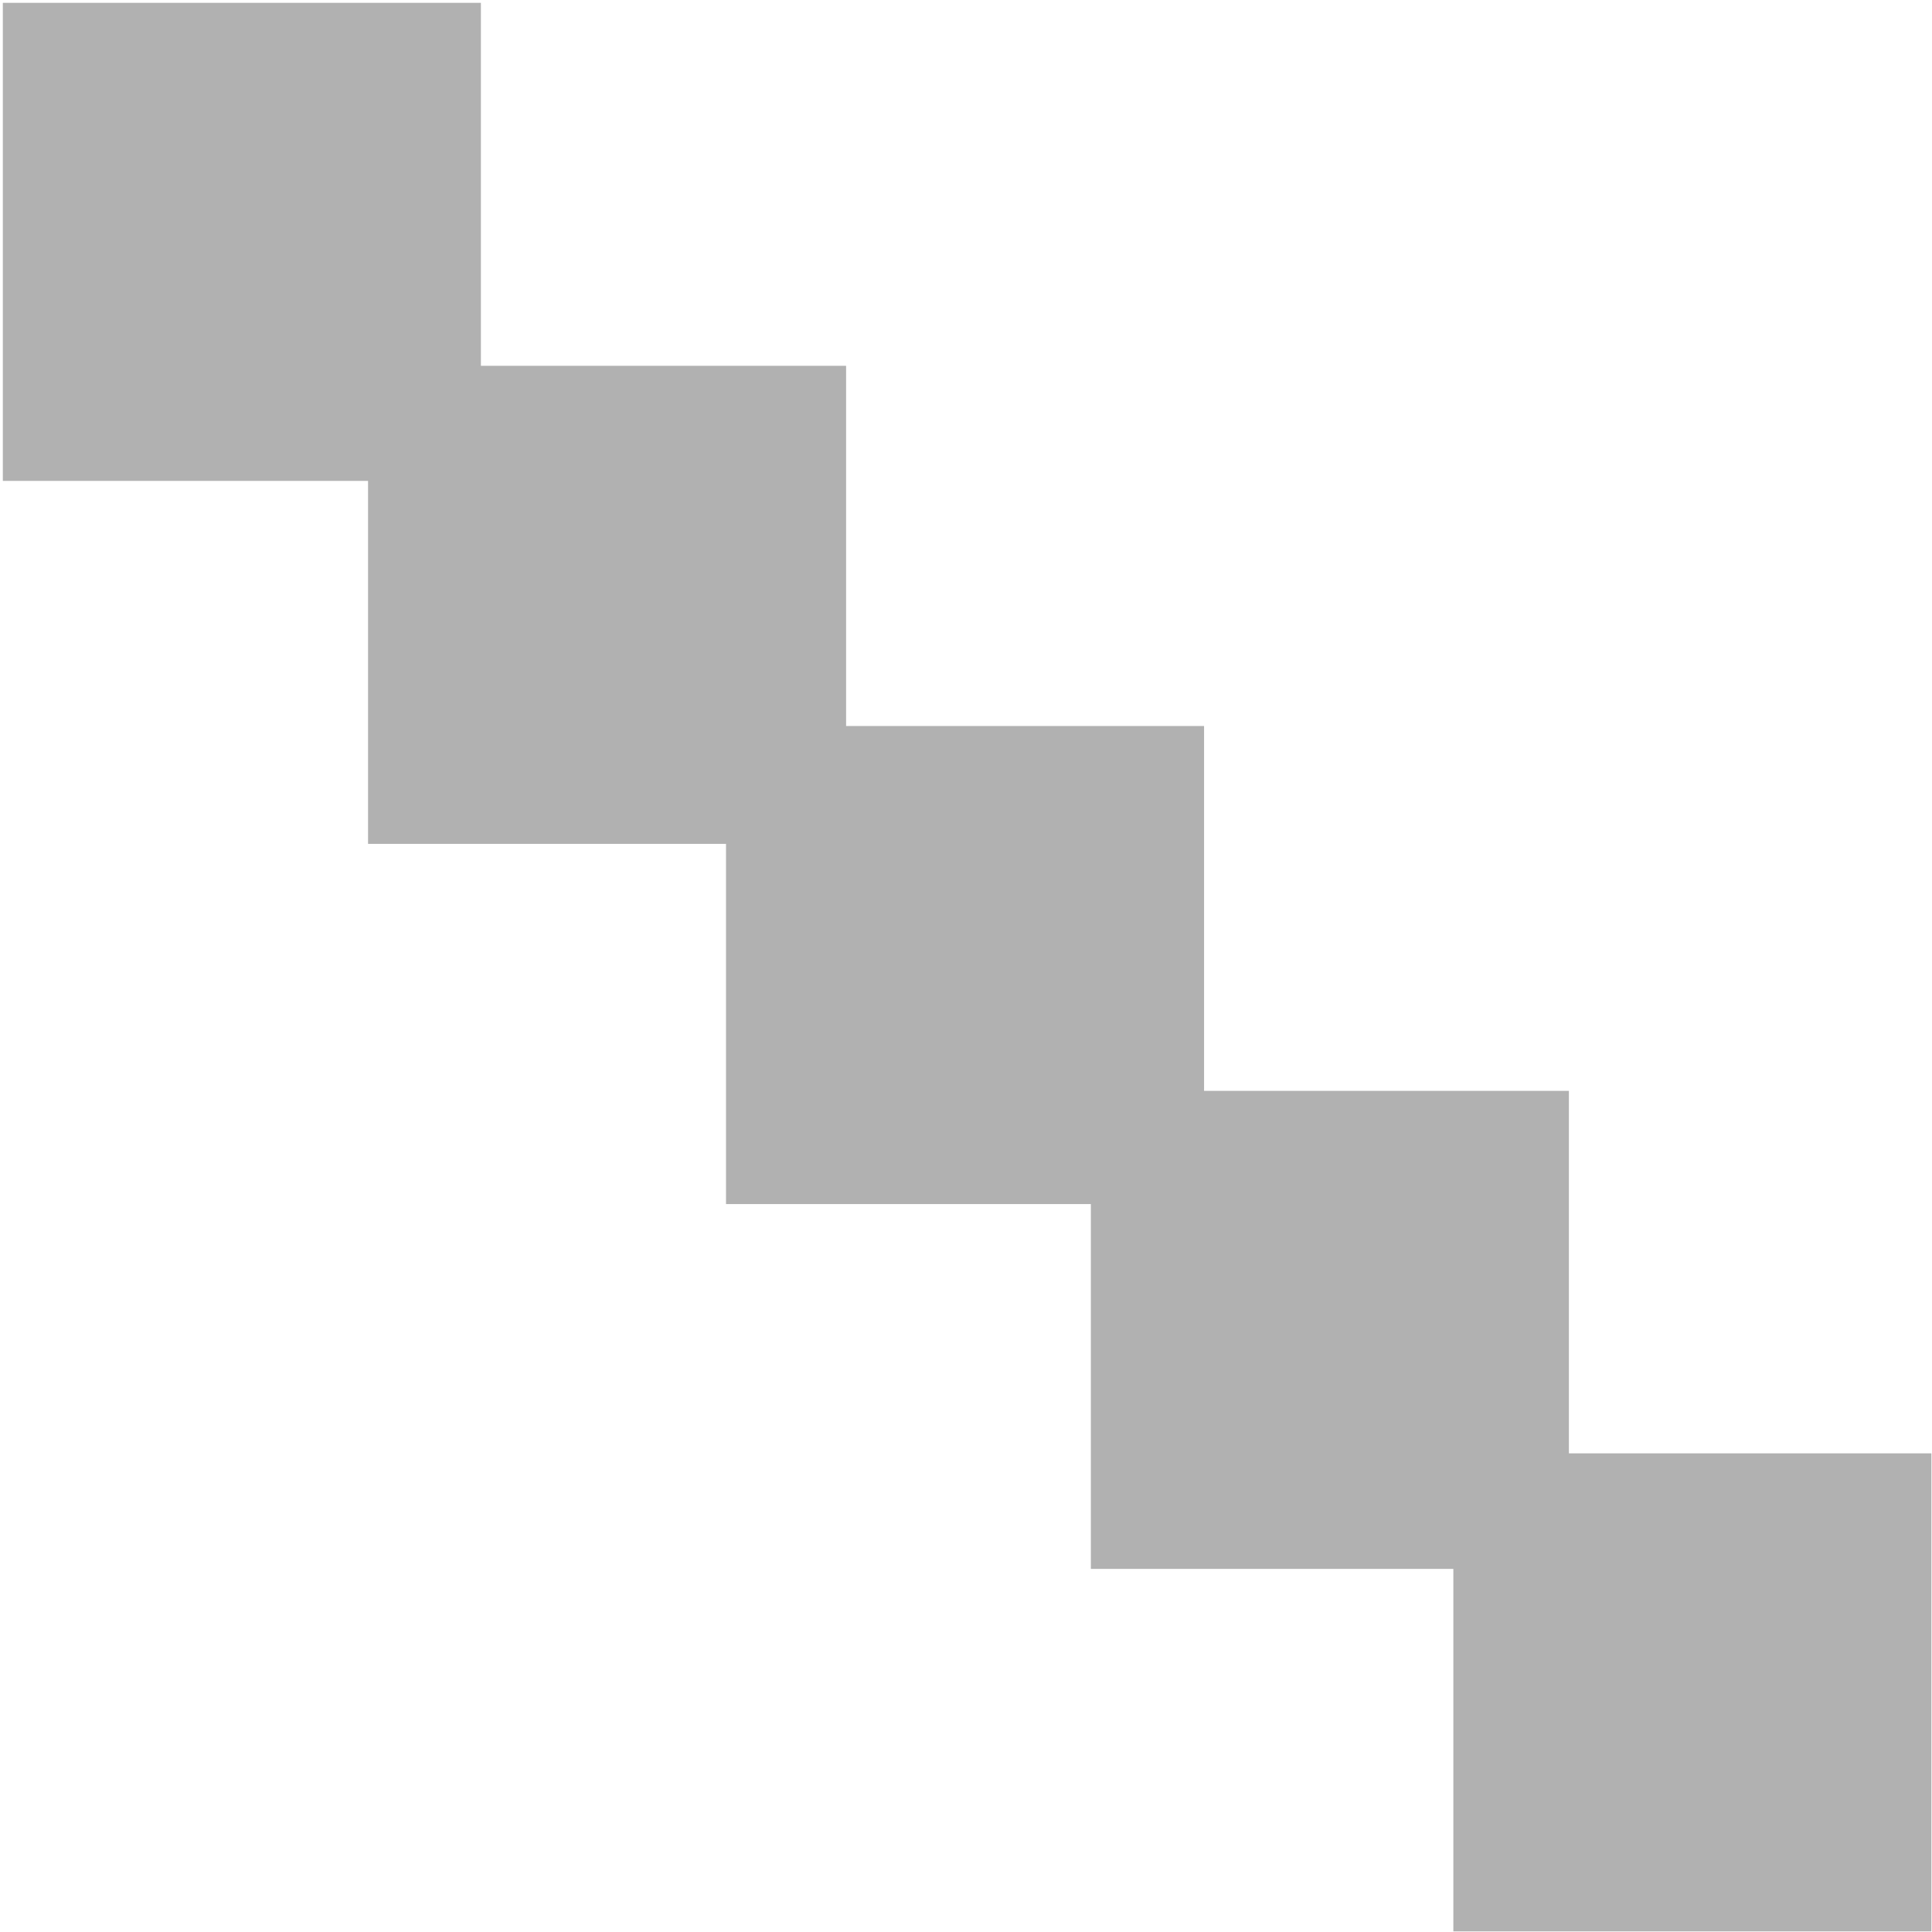 <?xml version="1.0" encoding="UTF-8" standalone="no"?>
<svg
   id="Calque_1"
   data-name="Calque 1"
   viewBox="0 0 32 32"
   version="1.1"
   sodipodi:docname="no_antialiasing.svg"
   inkscape:version="1.1 (c68e22c387, 2021-05-23)"
   xmlns:inkscape="http://www.inkscape.org/namespaces/inkscape"
   xmlns:sodipodi="http://sodipodi.sourceforge.net/DTD/sodipodi-0.dtd"
   xmlns="http://www.w3.org/2000/svg"
   xmlns:svg="http://www.w3.org/2000/svg"
   xmlns:rdf="http://www.w3.org/1999/02/22-rdf-syntax-ns#"
   xmlns:cc="http://creativecommons.org/ns#"
   xmlns:dc="http://purl.org/dc/elements/1.1/">
  <sodipodi:namedview
     id="namedview19"
     pagecolor="#ffffff"
     bordercolor="#111111"
     borderopacity="1"
     inkscape:pageshadow="0"
     inkscape:pageopacity="0"
     inkscape:pagecheckerboard="1"
     showgrid="false"
     inkscape:snap-bbox="true"
     inkscape:bbox-nodes="true"
     inkscape:bbox-paths="true"
     inkscape:snap-bbox-edge-midpoints="true"
     inkscape:snap-bbox-midpoints="true"
     inkscape:snap-nodes="false"
     inkscape:zoom="6.578125"
     inkscape:cx="-8.2850356"
     inkscape:cy="24.551069"
     inkscape:window-width="1920"
     inkscape:window-height="1027"
     inkscape:window-x="-8"
     inkscape:window-y="-8"
     inkscape:window-maximized="1"
     inkscape:current-layer="Calque_1" />
  <defs
     id="defs4">
    <style
       id="style2">.cls-1{fill:#e3e3e3;}</style>
  </defs>
  <title
     id="title6">draft_l</title>
  <path
     id="rect8"
     style="stroke-width:1.32;fill:#b1b1b1;fill-opacity:1"
     class="cls-1"
     d="M 0.047 0.047 L 0.047 7.965 L 6.096 7.965 L 6.096 13.977 L 12.025 13.977 L 12.025 19.943 L 18.068 19.943 L 18.068 25.986 L 24.072 25.986 L 24.072 31.99 L 31.99 31.99 L 31.99 24.072 L 25.986 24.072 L 25.986 18.068 L 19.943 18.068 L 19.943 12.025 L 14.014 12.025 L 14.014 6.059 L 7.965 6.059 L 7.965 0.047 L 0.047 0.047 z "
     inkscape:export-filename="D:\DEV_SRC\RxOT\DuAEF\DuAEF_Duik\icons\w16\w16_no_antialiasing.png"
     inkscape:export-xdpi="48"
     inkscape:export-ydpi="48" />
</svg>

